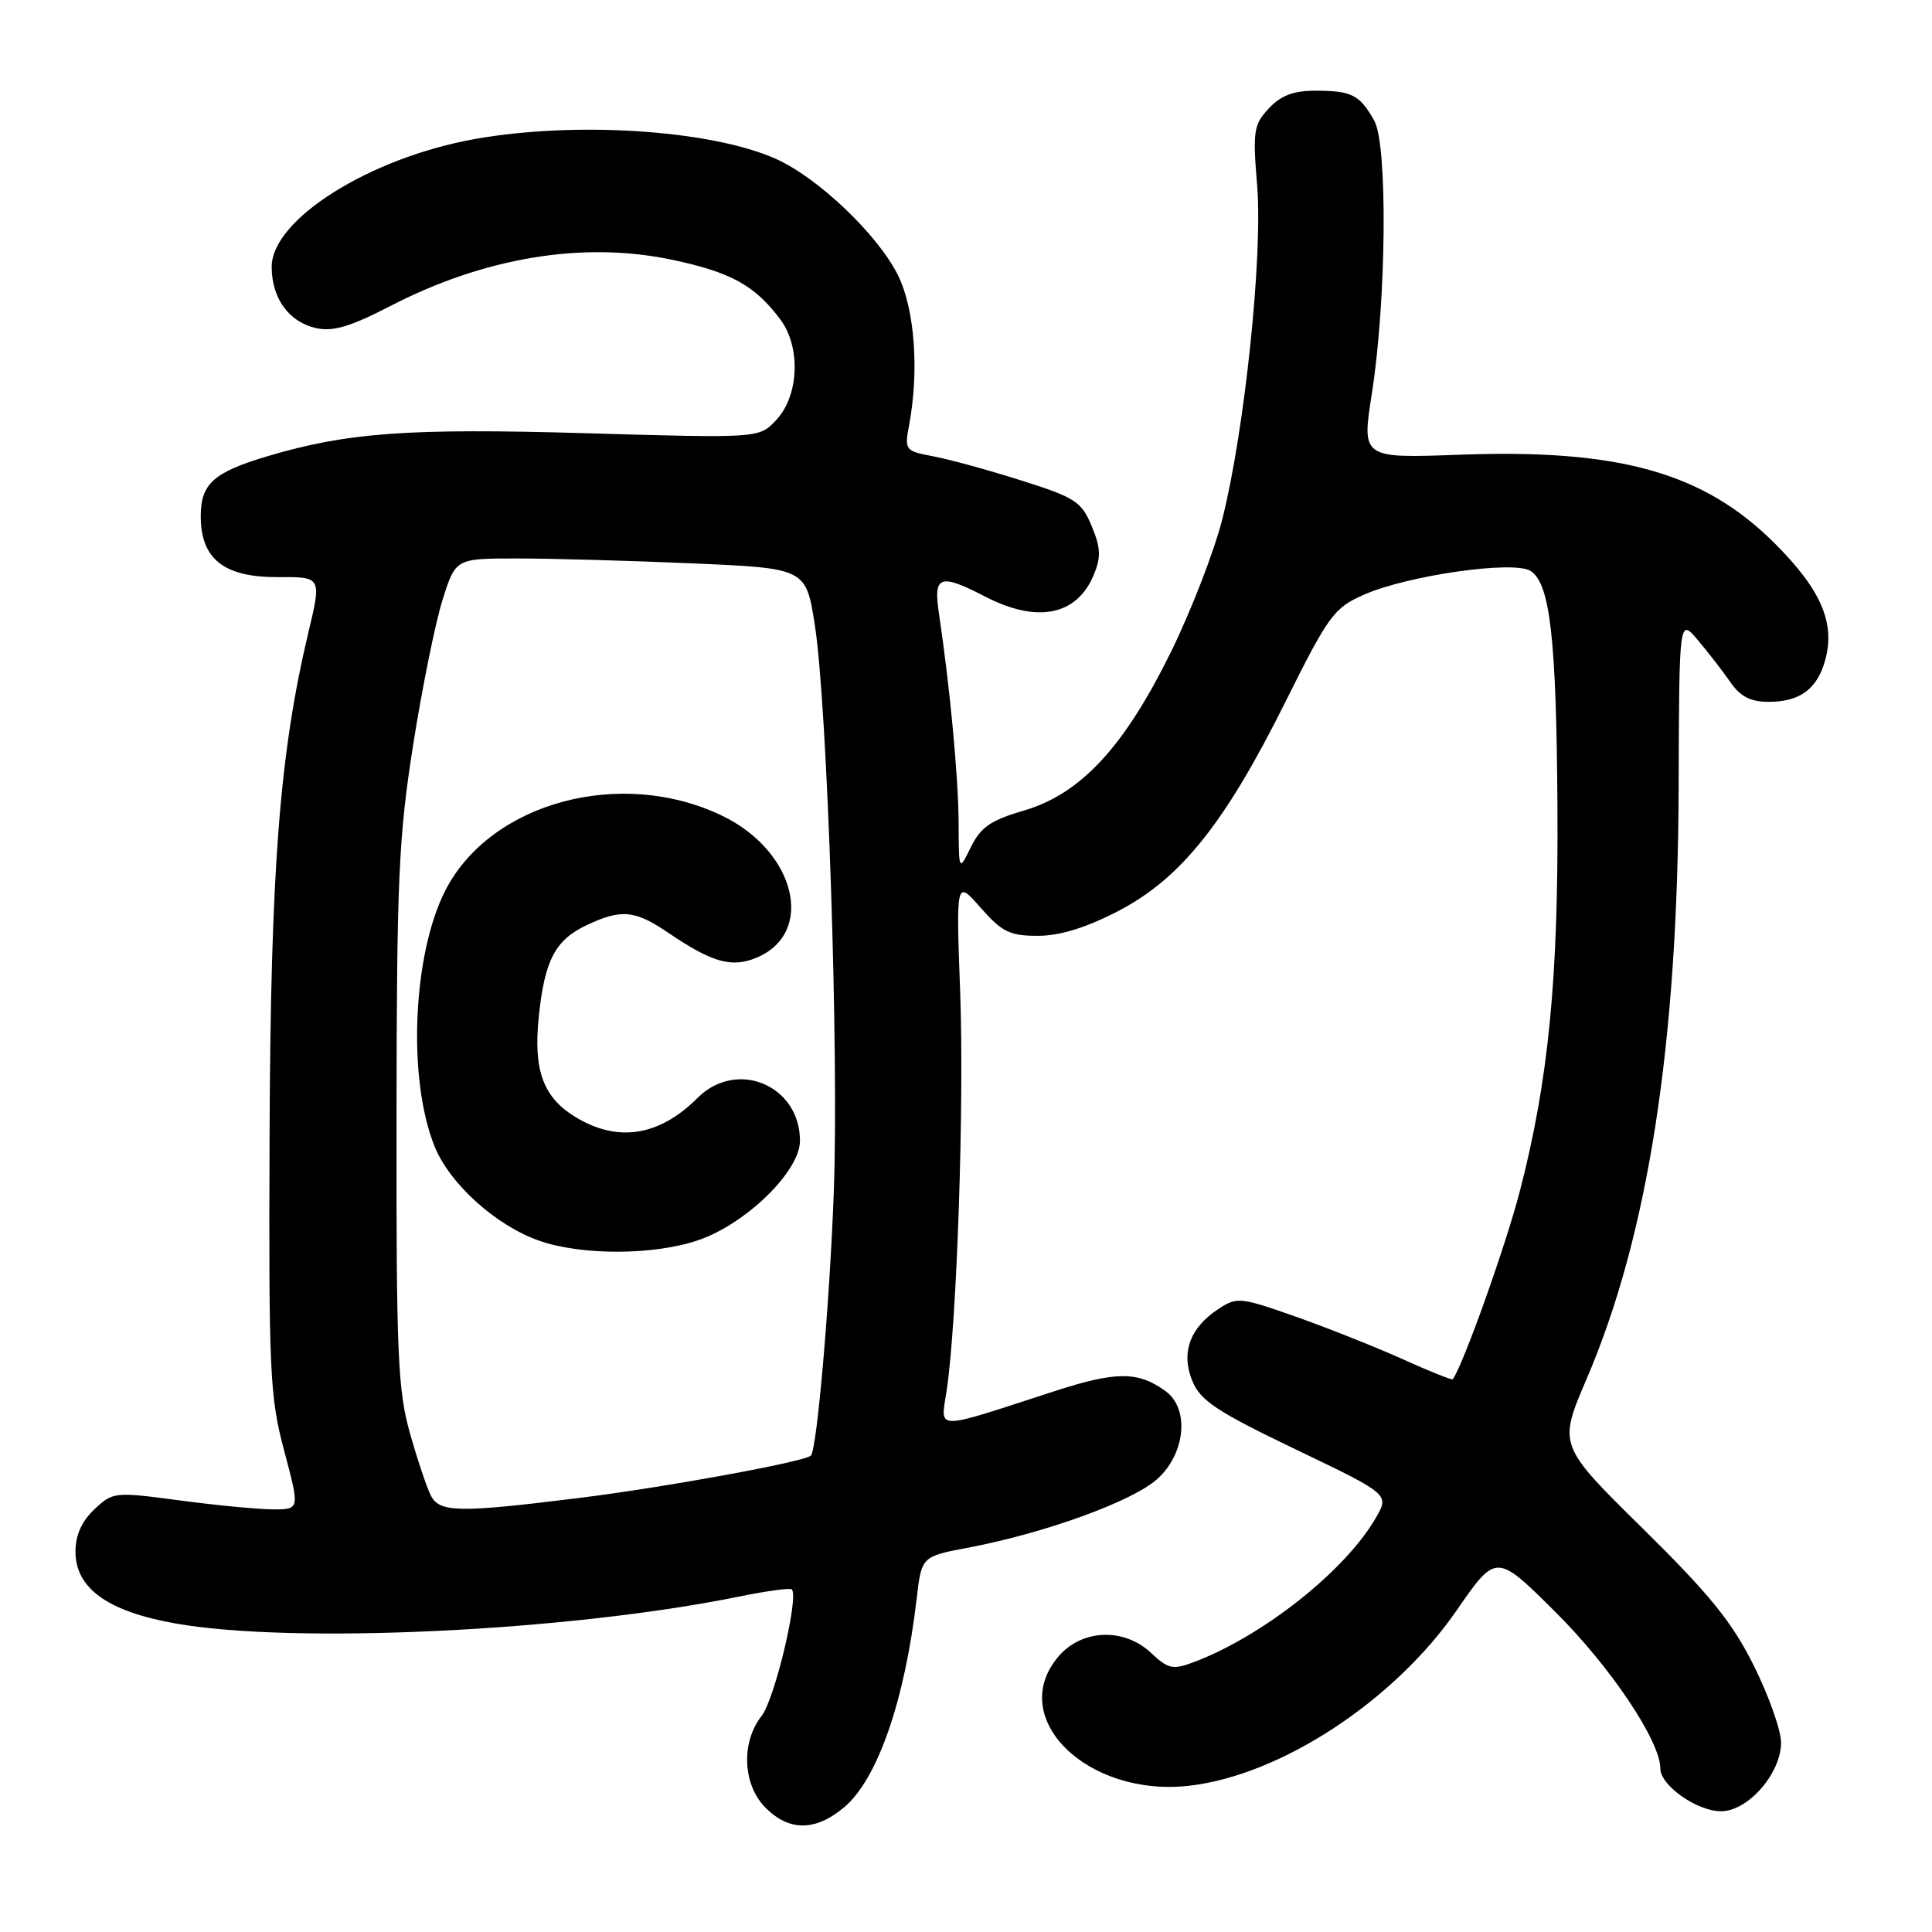 <?xml version="1.0" encoding="UTF-8" standalone="no"?>
<!DOCTYPE svg PUBLIC "-//W3C//DTD SVG 1.1//EN" "http://www.w3.org/Graphics/SVG/1.1/DTD/svg11.dtd" >
<svg xmlns="http://www.w3.org/2000/svg" xmlns:xlink="http://www.w3.org/1999/xlink" version="1.1" viewBox="0 0 256 256">
 <g >
 <path fill="currentColor"
d=" M 111.87 239.46 C 116.27 235.75 119.88 225.36 121.46 211.87 C 122.11 206.24 122.11 206.24 128.31 205.07 C 138.41 203.16 150.03 198.95 153.32 196.00 C 157.08 192.64 157.66 186.69 154.45 184.34 C 150.81 181.68 147.89 181.68 139.63 184.37 C 123.49 189.61 124.63 189.62 125.44 184.22 C 126.80 175.18 127.77 146.40 127.23 131.53 C 126.68 116.57 126.68 116.57 129.94 120.28 C 132.76 123.49 133.80 124.00 137.52 124.00 C 140.43 124.00 143.87 122.94 148.13 120.74 C 156.43 116.44 162.29 109.13 170.28 93.09 C 176.04 81.53 176.75 80.56 180.70 78.81 C 186.49 76.25 200.56 74.23 202.80 75.65 C 205.40 77.28 206.23 84.56 206.37 107.00 C 206.51 129.67 205.18 143.23 201.38 157.86 C 199.49 165.14 193.89 180.83 192.50 182.76 C 192.40 182.90 189.43 181.71 185.91 180.12 C 182.38 178.53 176.02 175.99 171.76 174.49 C 164.38 171.88 163.91 171.83 161.47 173.43 C 157.65 175.93 156.45 179.25 158.00 183.01 C 159.08 185.61 161.26 187.05 171.70 192.06 C 184.11 198.01 184.11 198.01 182.30 201.13 C 178.26 208.14 167.36 216.77 158.19 220.24 C 155.39 221.29 154.80 221.16 152.51 219.01 C 148.94 215.66 143.37 215.86 140.28 219.46 C 133.28 227.60 144.04 238.21 157.67 236.61 C 169.77 235.19 184.75 225.35 193.01 213.39 C 198.26 205.80 198.26 205.80 206.09 213.59 C 213.39 220.84 220.00 230.70 220.00 234.32 C 220.00 236.58 224.85 240.00 228.05 240.00 C 231.62 240.00 236.00 234.99 236.00 230.90 C 236.00 229.28 234.38 224.70 232.40 220.73 C 229.53 214.95 226.56 211.29 217.64 202.50 C 206.47 191.50 206.47 191.50 210.24 182.70 C 218.39 163.70 222.33 138.32 222.43 104.19 C 222.50 81.88 222.50 81.88 225.00 84.85 C 226.38 86.48 228.31 88.98 229.30 90.41 C 230.61 92.30 231.97 93.00 234.36 93.00 C 238.48 93.00 240.78 91.31 241.84 87.50 C 243.21 82.56 241.32 78.16 235.18 72.02 C 225.79 62.63 214.60 59.47 193.47 60.25 C 180.43 60.73 180.43 60.73 181.78 52.12 C 183.71 39.84 183.89 19.19 182.10 16.00 C 180.18 12.58 179.14 12.03 174.42 12.02 C 171.43 12.00 169.76 12.62 168.14 14.35 C 166.11 16.51 165.98 17.35 166.58 24.60 C 167.34 33.87 164.93 56.98 161.98 68.72 C 160.91 73.00 157.81 81.00 155.10 86.50 C 148.90 99.07 143.16 105.23 135.59 107.43 C 131.29 108.68 129.95 109.61 128.65 112.24 C 127.05 115.50 127.05 115.50 127.02 109.00 C 126.99 102.93 125.88 91.12 124.41 81.25 C 123.66 76.25 124.52 75.94 130.54 79.05 C 137.44 82.62 142.69 81.57 144.93 76.17 C 145.91 73.81 145.85 72.59 144.65 69.70 C 143.29 66.45 142.46 65.92 135.31 63.66 C 130.99 62.29 125.74 60.85 123.64 60.46 C 119.93 59.76 119.84 59.65 120.46 56.33 C 121.80 49.20 121.22 41.08 119.04 36.58 C 116.42 31.18 108.36 23.49 102.72 21.01 C 94.06 17.20 76.24 16.05 62.93 18.42 C 48.98 20.91 36.00 29.07 36.00 35.36 C 36.00 39.54 38.29 42.69 41.91 43.48 C 44.12 43.97 46.47 43.27 51.66 40.58 C 64.18 34.10 77.25 31.94 89.00 34.41 C 96.85 36.06 100.02 37.81 103.40 42.33 C 106.14 46.01 105.88 52.44 102.84 55.67 C 100.59 58.07 100.59 58.07 77.54 57.40 C 54.10 56.72 46.00 57.31 35.48 60.44 C 28.28 62.59 26.60 64.10 26.60 68.41 C 26.60 74.08 29.69 76.51 36.84 76.47 C 42.62 76.44 42.62 76.44 40.86 83.81 C 37.04 99.88 35.86 115.16 35.72 150.46 C 35.60 181.93 35.75 185.09 37.66 192.25 C 39.72 200.00 39.72 200.00 36.23 200.00 C 34.30 200.00 28.74 199.47 23.87 198.82 C 15.17 197.66 14.97 197.68 12.51 199.99 C 10.83 201.57 10.00 203.42 10.00 205.59 C 10.00 210.45 14.24 213.51 23.21 215.11 C 38.86 217.90 75.44 216.15 98.00 211.54 C 101.58 210.81 104.69 210.39 104.91 210.60 C 105.90 211.53 102.65 225.18 100.91 227.38 C 98.16 230.89 98.41 236.50 101.45 239.55 C 104.60 242.69 108.06 242.66 111.87 239.46 Z  M 57.12 198.23 C 56.60 197.25 55.35 193.54 54.34 189.98 C 52.71 184.23 52.50 179.50 52.54 148.00 C 52.57 116.59 52.82 110.91 54.74 98.73 C 55.93 91.15 57.69 82.49 58.64 79.48 C 60.37 74.00 60.37 74.00 68.52 74.00 C 73.01 74.00 83.46 74.29 91.74 74.65 C 106.80 75.30 106.80 75.30 107.98 82.90 C 109.64 93.67 111.17 139.61 110.48 158.00 C 109.94 172.62 108.25 192.06 107.45 192.87 C 106.66 193.69 87.99 197.10 76.64 198.50 C 60.86 200.46 58.30 200.42 57.12 198.23 Z  M 92.50 164.34 C 98.85 162.18 106.00 155.20 106.00 151.16 C 106.00 143.80 97.62 140.29 92.43 145.48 C 87.34 150.57 81.84 151.42 76.23 148.00 C 71.99 145.41 70.67 141.85 71.38 134.85 C 72.14 127.31 73.53 124.60 77.63 122.64 C 82.31 120.41 84.08 120.57 88.54 123.59 C 94.36 127.54 96.93 128.27 100.22 126.91 C 108.07 123.66 105.48 112.83 95.73 108.11 C 82.33 101.62 64.97 106.30 59.00 118.01 C 54.68 126.47 53.98 142.92 57.57 151.87 C 59.55 156.82 65.65 162.35 71.39 164.38 C 76.98 166.37 86.62 166.35 92.50 164.34 Z "/>
</g>
</svg>